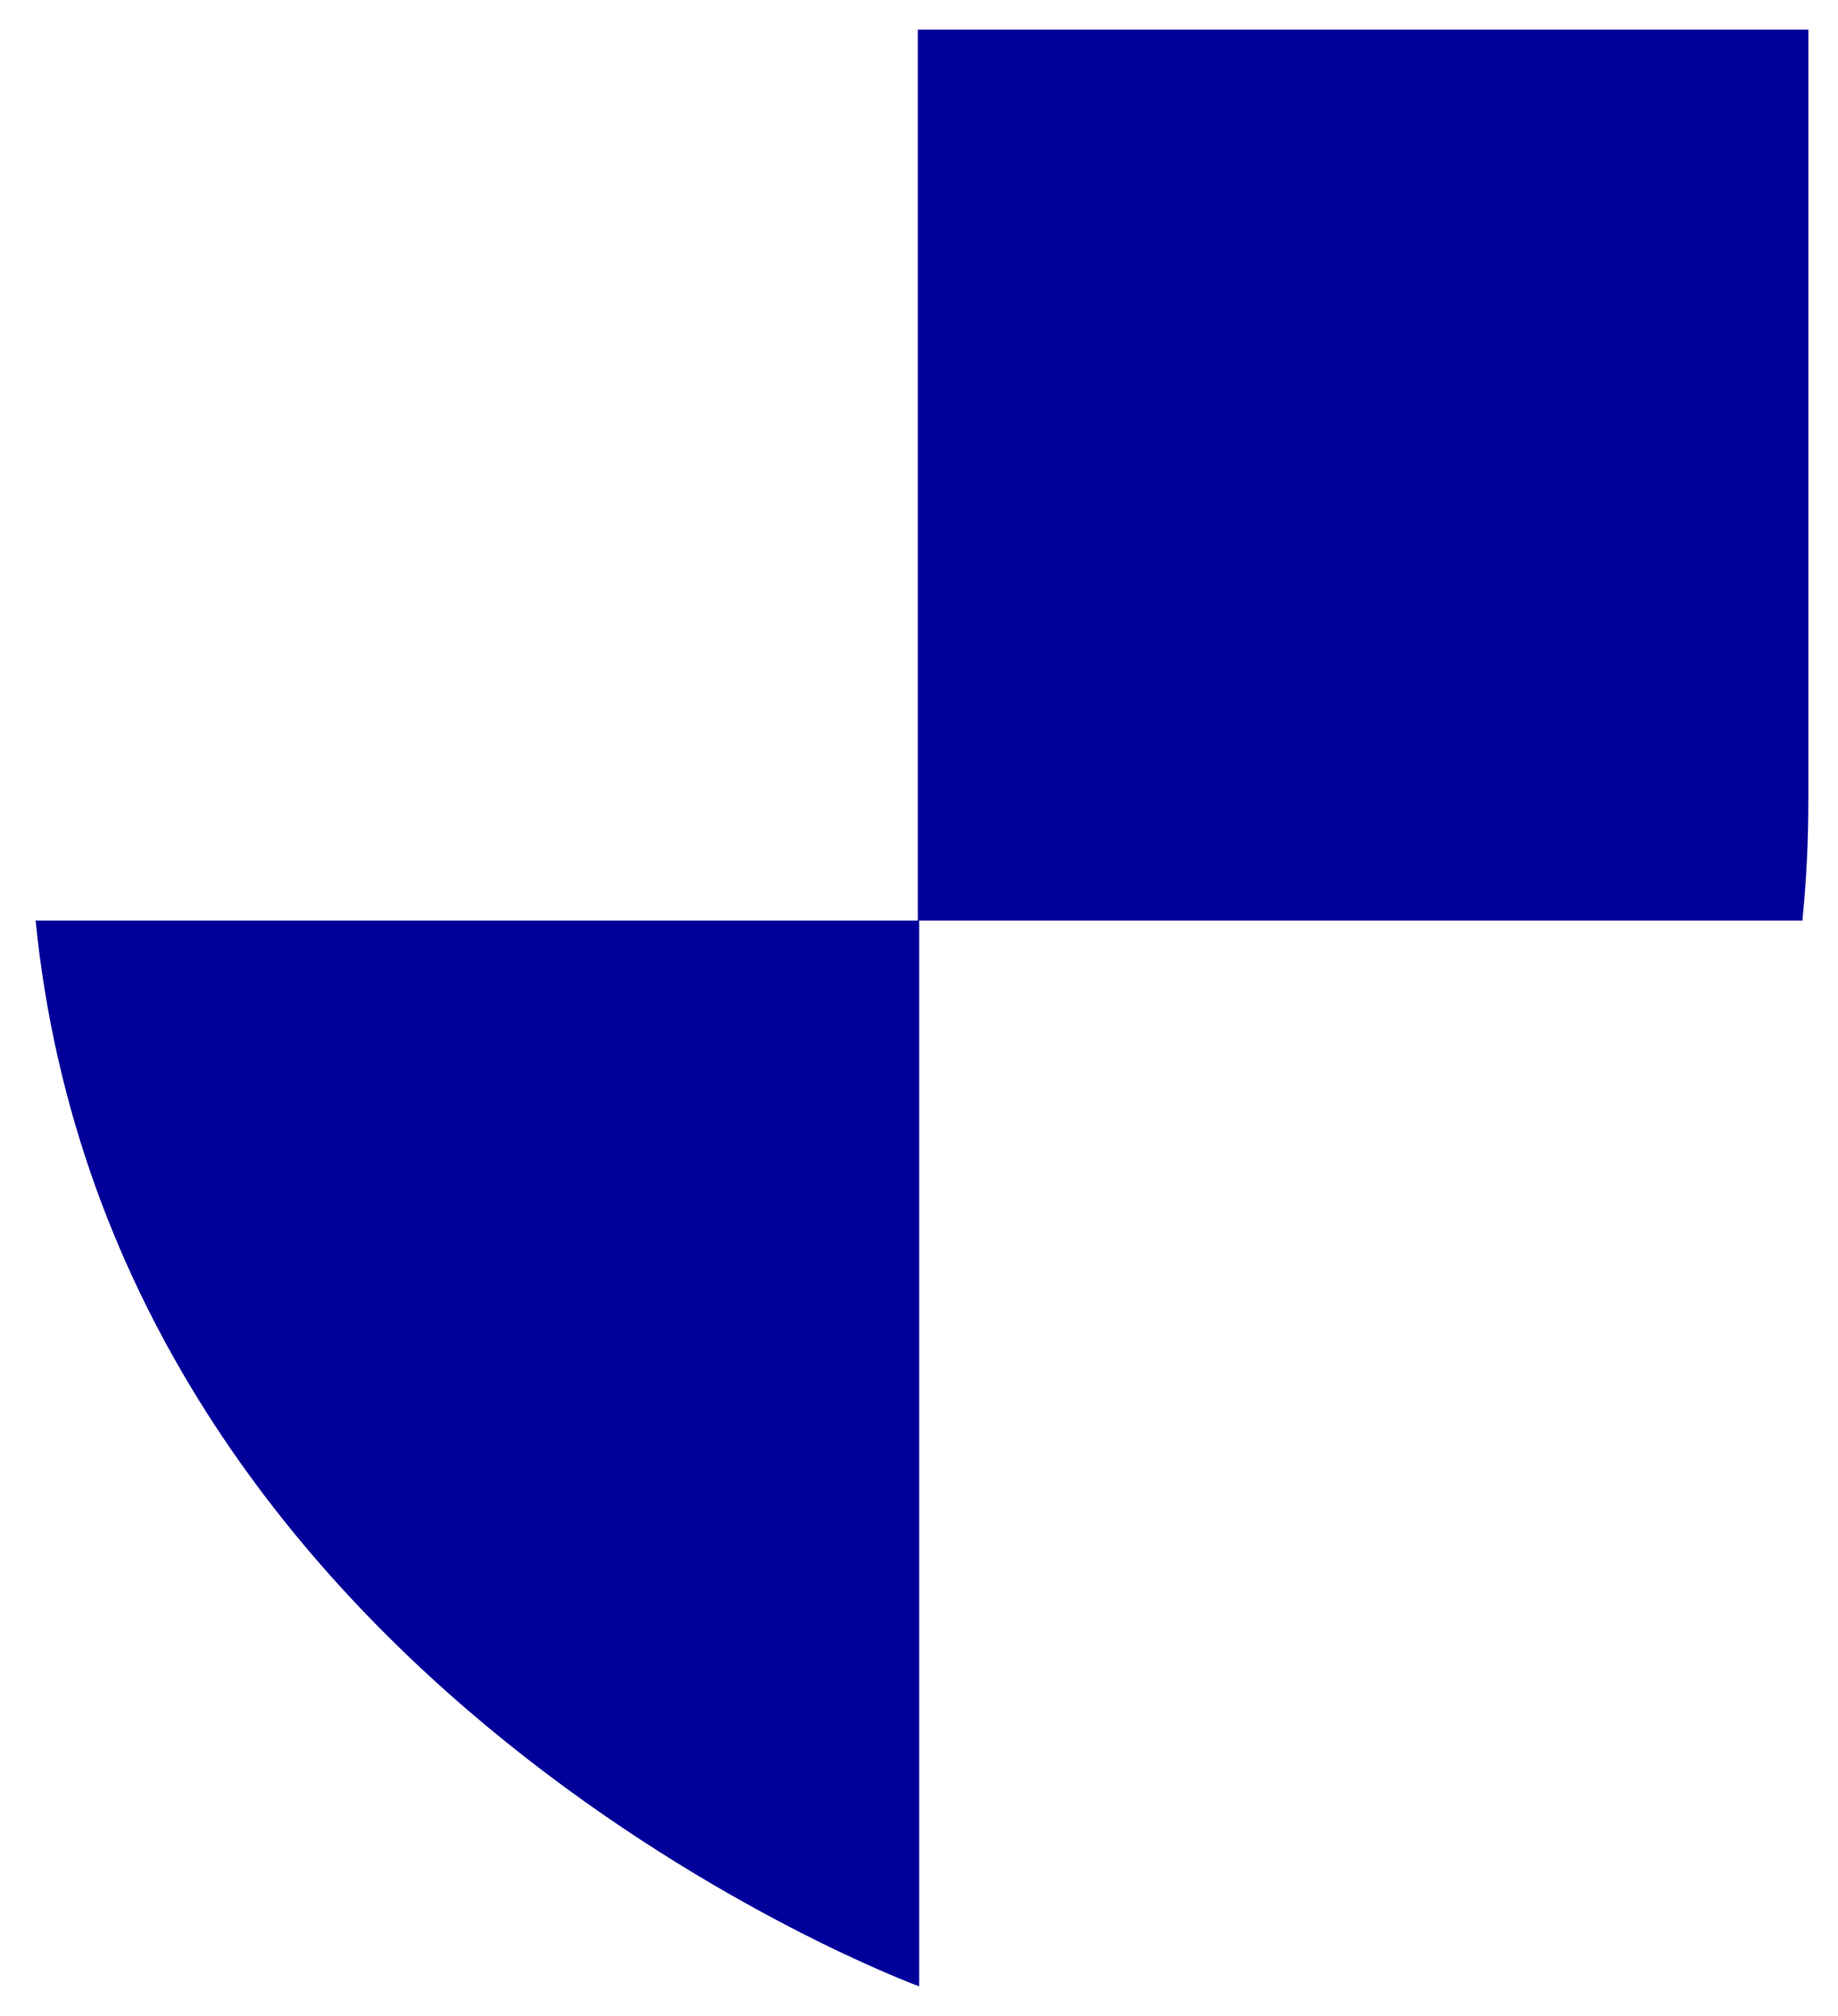 <?xml version="1.0" encoding="utf-8"?>
<svg width="30%" viewBox="-31 -31 62 68" xmlns="http://www.w3.org/2000/svg">
  <path d="M 30 -30 L 30 -4 C 30 -2.608 29.931 -1.257 29.799 0.053 L 0.007 0.053 L 0.007 35.997 C 0.002 35.999 0 36 0 36 C 0 36 -27.189 26.031 -29.799 0.053 L -0.04 0.053 L -0.04 -30 Z" style="fill:#000099;strokeWidth:0"/>
</svg>